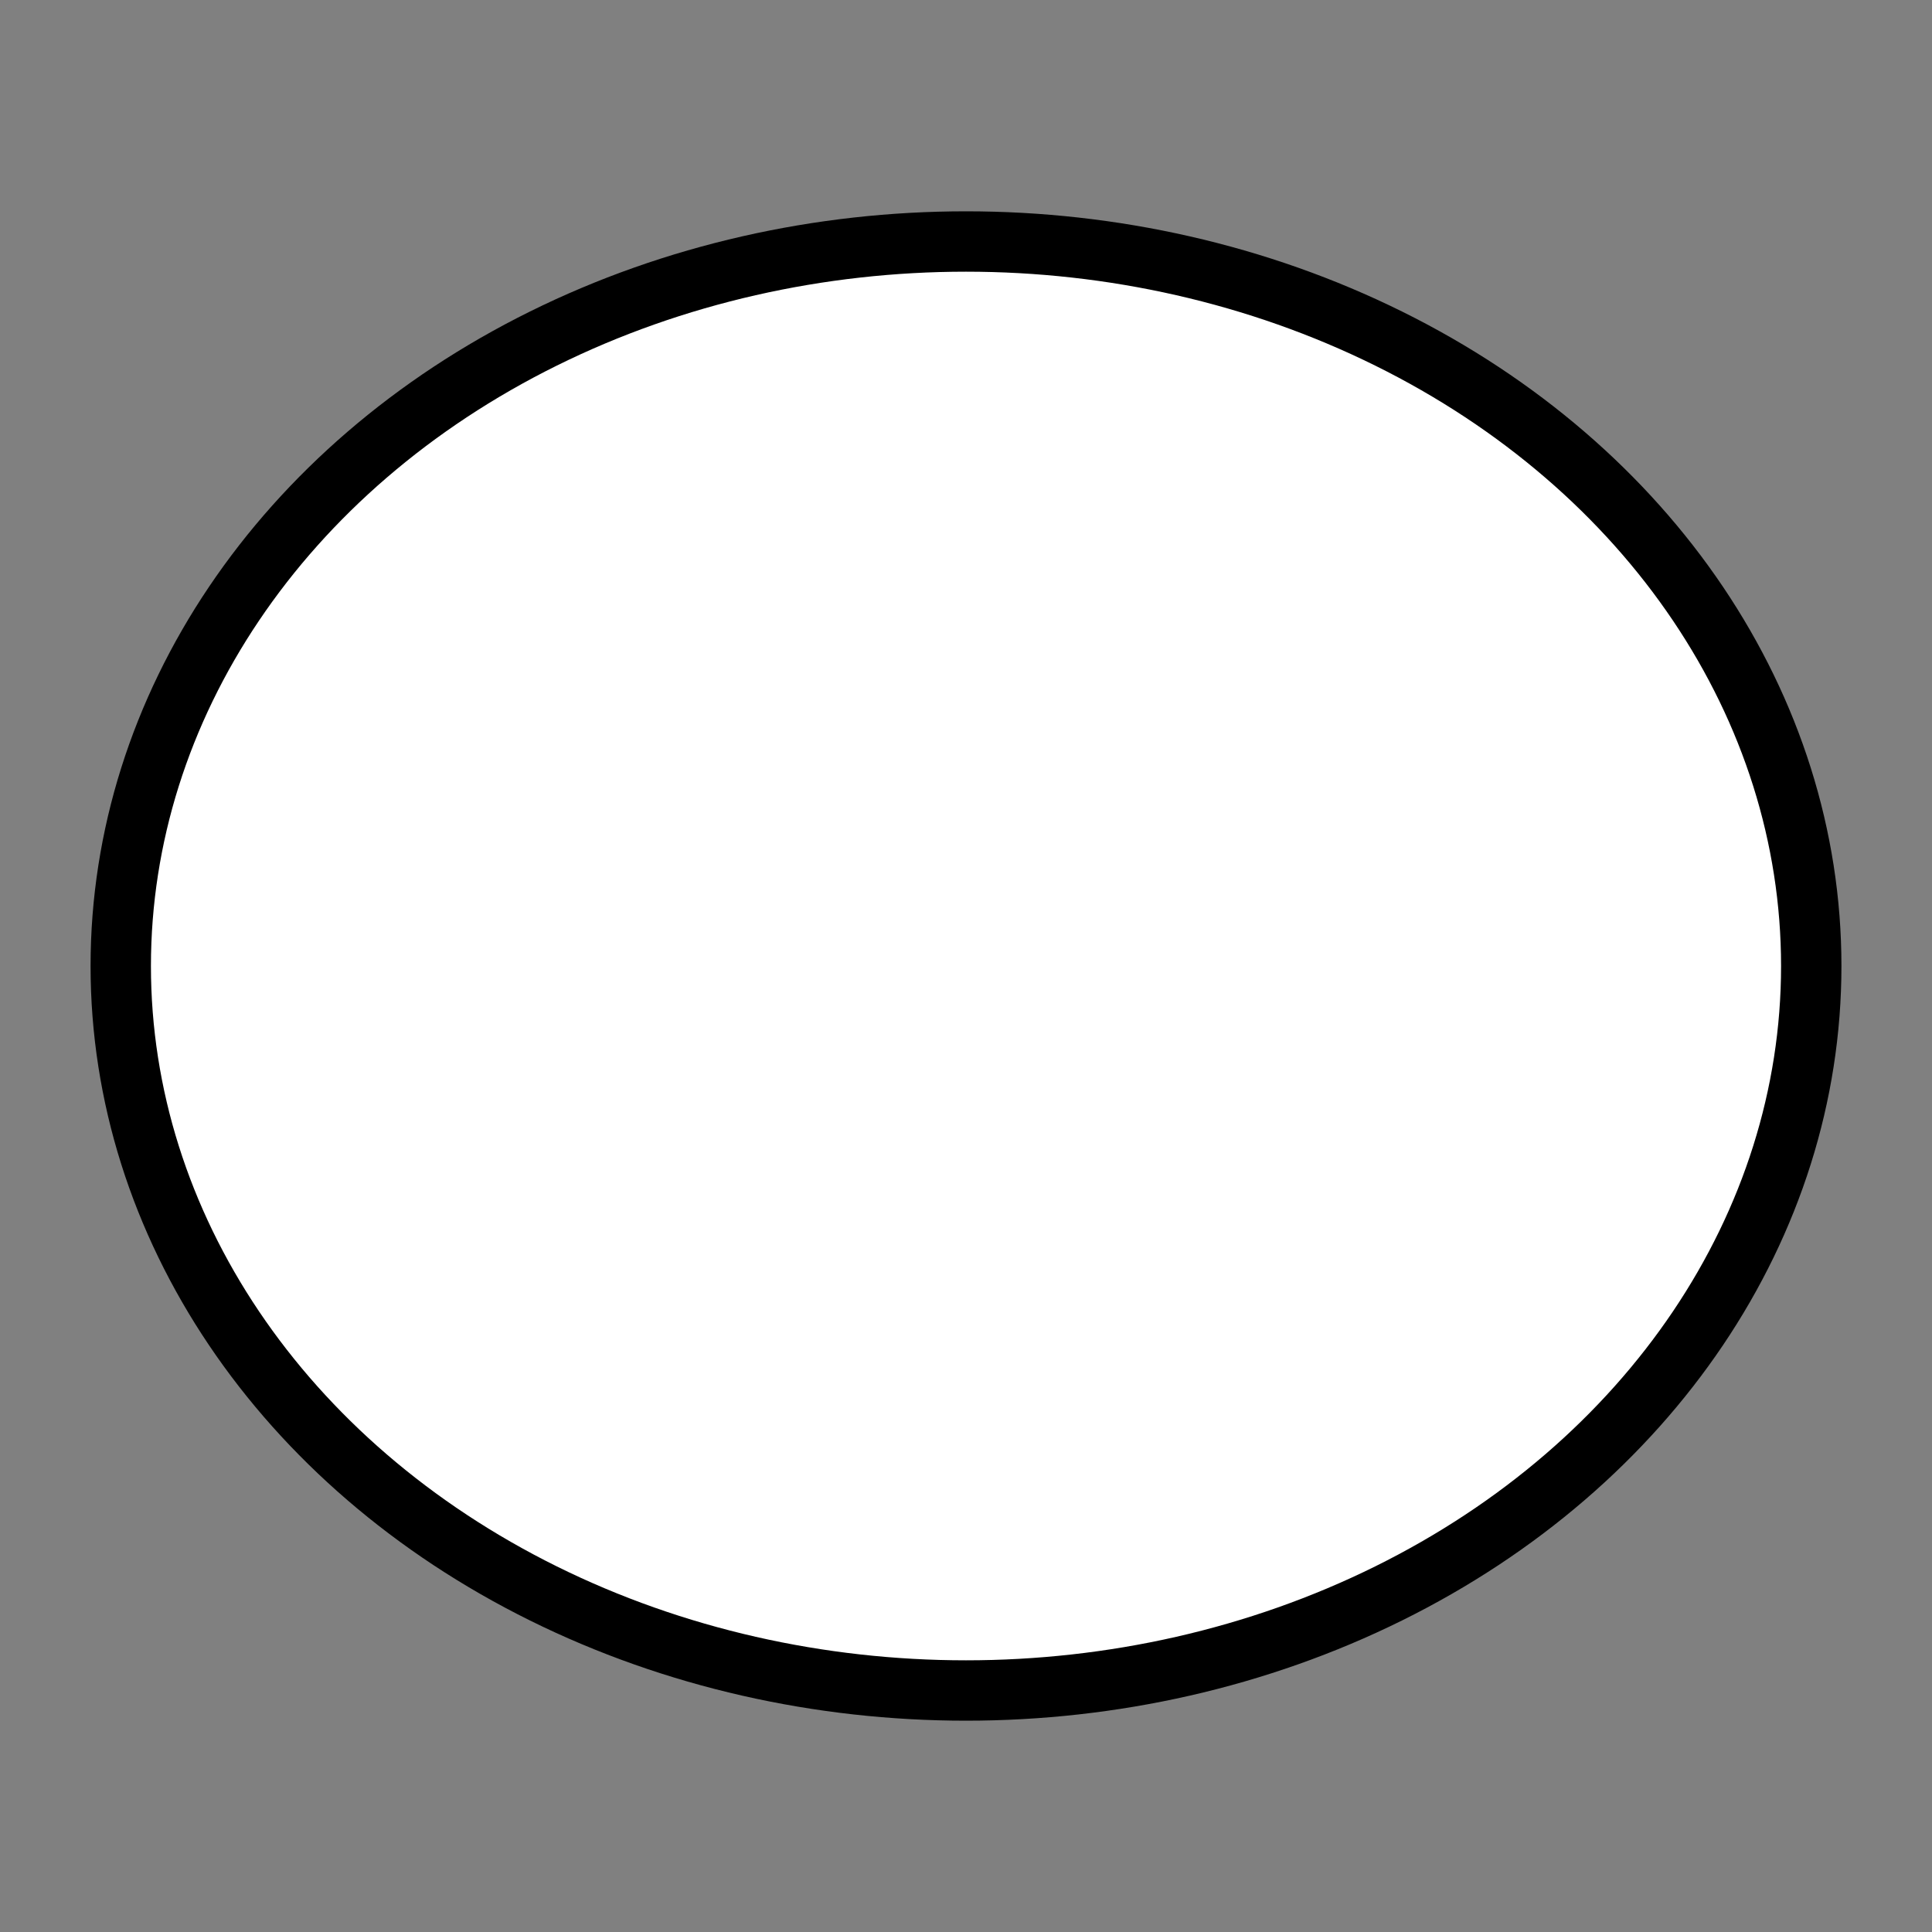 <svg height="32" width="32" xmlns="http://www.w3.org/2000/svg">
    <rect width="100%" height="100%" fill="#808080" stroke="none"/>
    <!-- Ellipse -->
    <ellipse cx="16" cy="16" rx="14" ry="12" stroke="black" stroke-width="1" fill="white" />
</svg>
